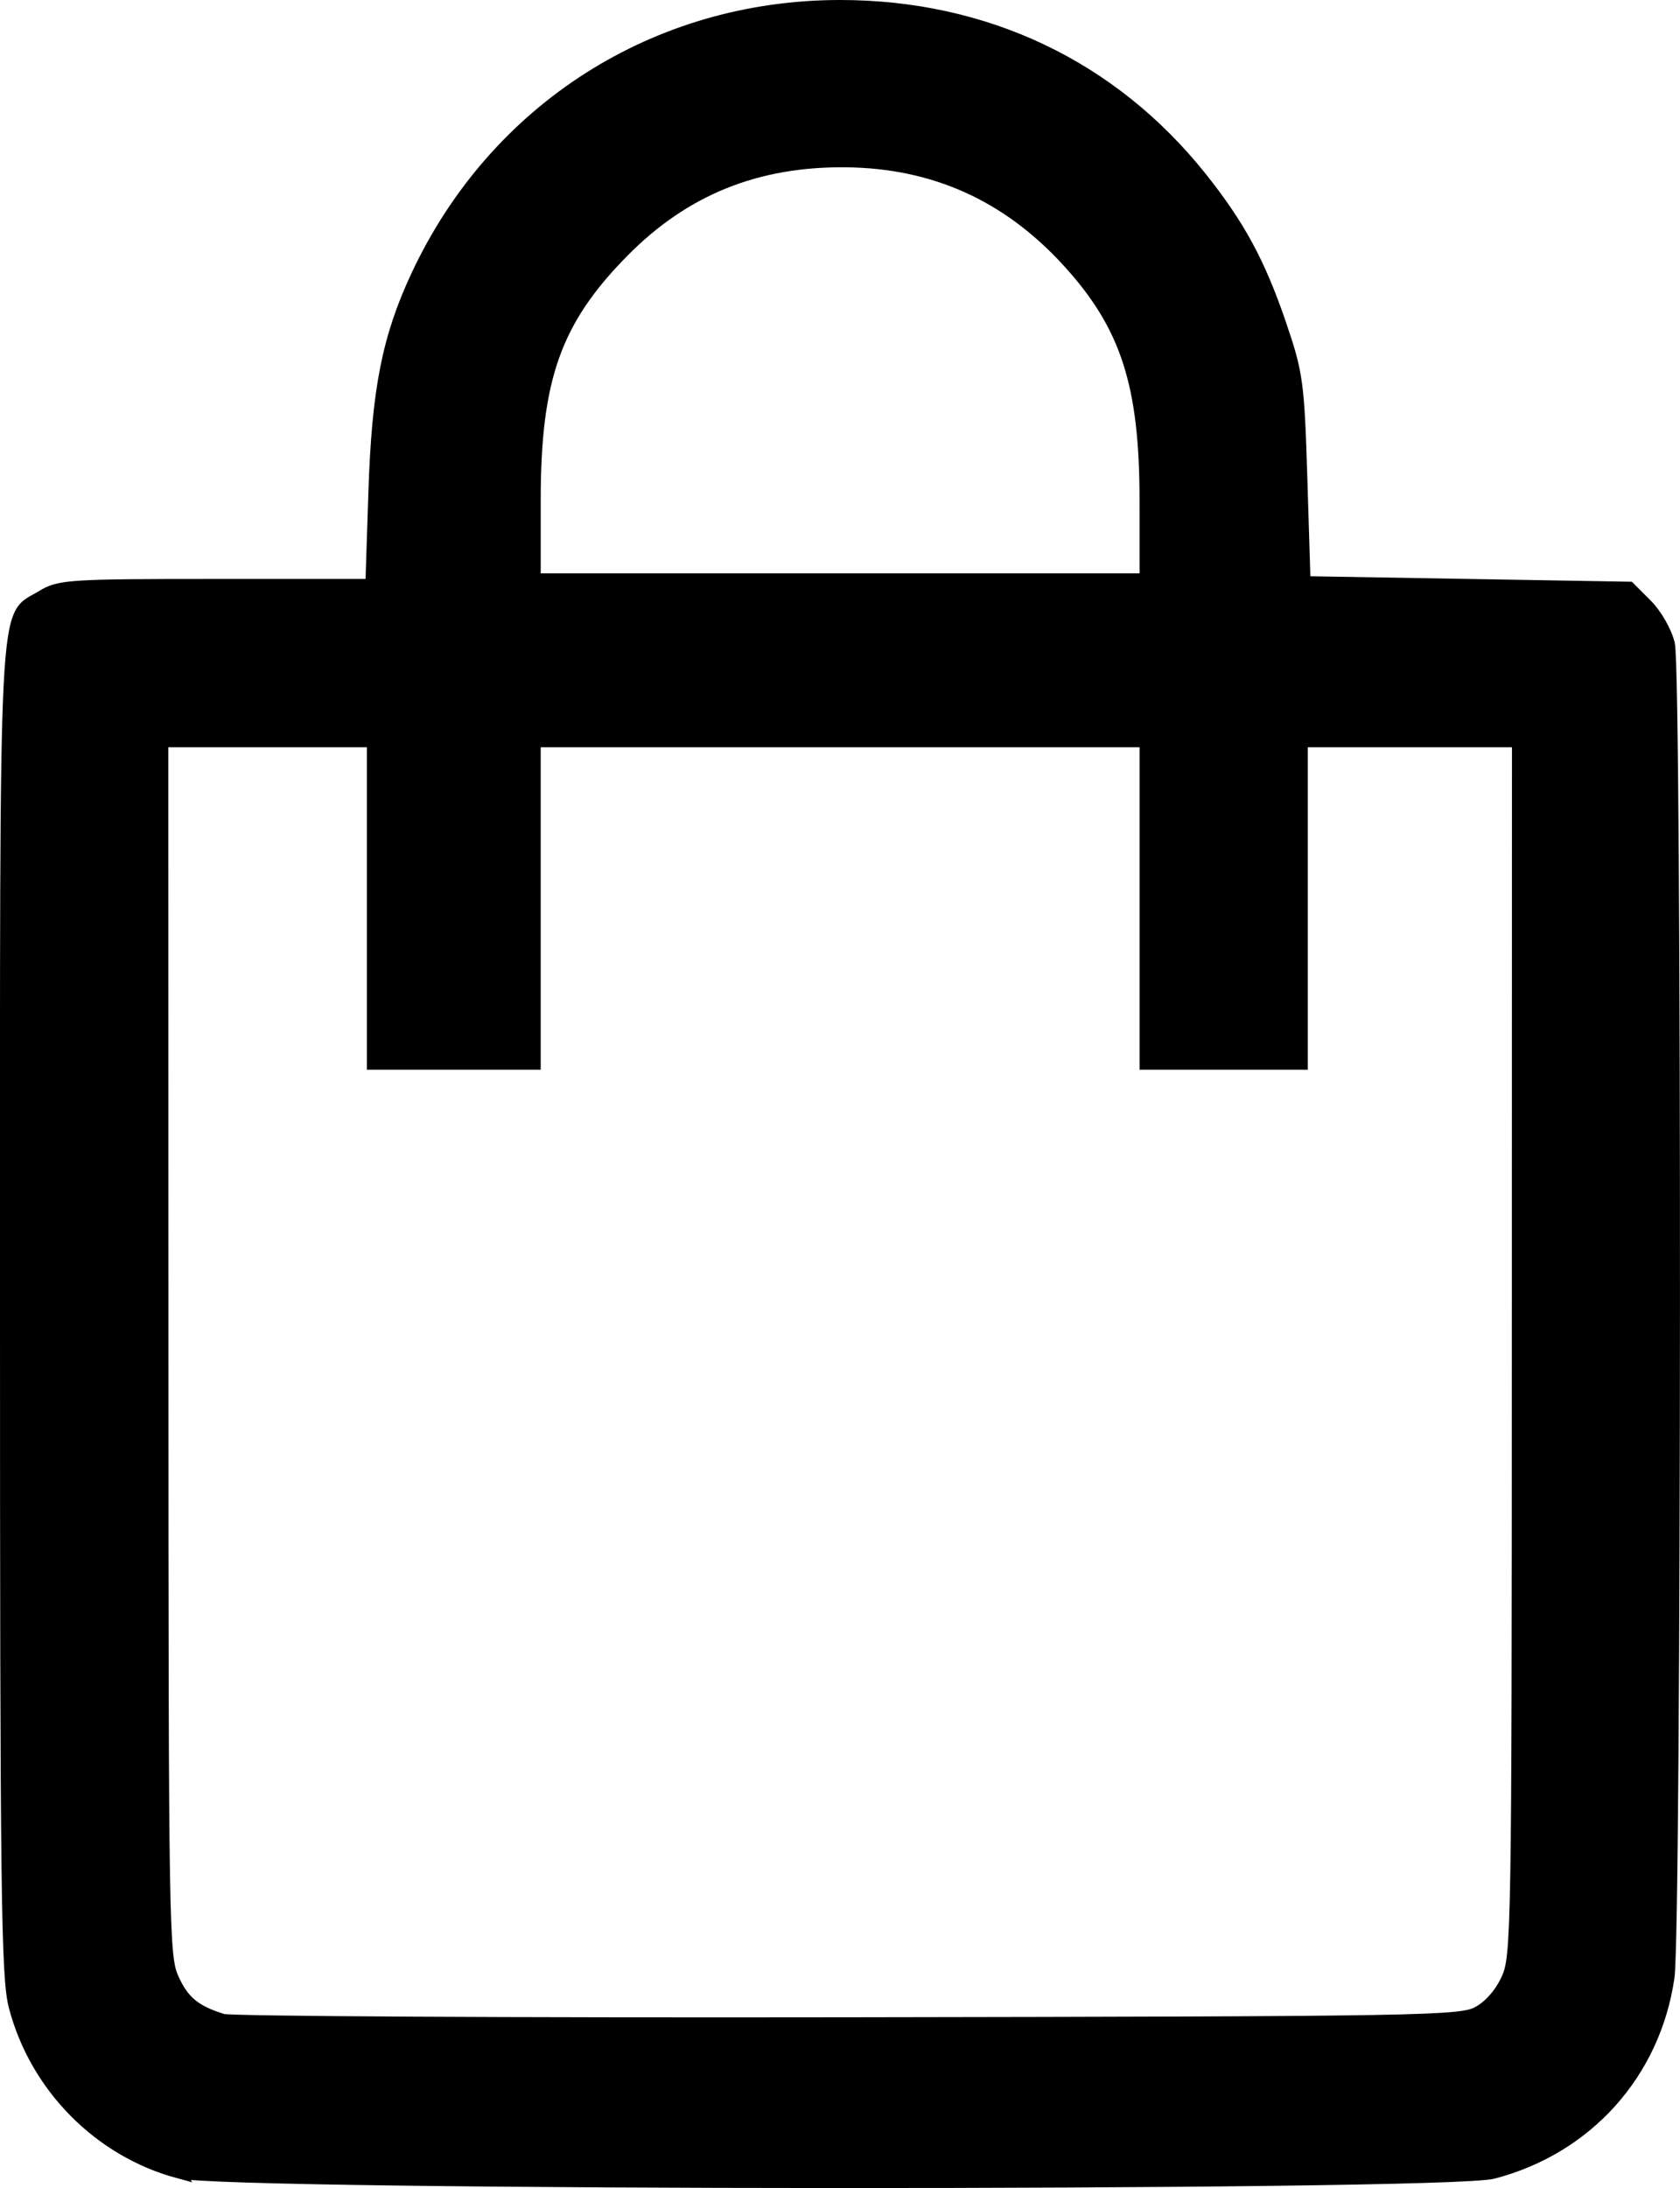 <svg
    width="79.965mm"
    height="104.117mm"
    viewBox="0 0 79.965 104.117"
    version="1.1"
    xml:space="preserve"
    xmlns="http://www.w3.org/2000/svg"
  >
    <defs id="defs1" />
    <g id="layer2" transform="translate(-63.874,-84.029)">
      <path
        style="display:inline;stroke:#000000;stroke-width:0.6;stroke-dasharray:none;stroke-opacity:1"
        d="m 72.383,187.389 c -3.779,-1.016 -6.803,-4.079 -7.798,-7.9 -0.36,-1.383 -0.411,-5.47 -0.411,-33.165 0,-35.004 -0.112,-32.785 1.713,-33.913 0.811,-0.501 1.305,-0.533 8.27,-0.533 h 7.407 l 0.145,-4.432 c 0.159,-4.871 0.647,-7.348 2.028,-10.3 3.716,-7.941 11.372,-12.817 20.125,-12.817 6.908,0 12.93,2.859 17.153,8.144 1.818,2.276 2.788,4.064 3.781,6.974 0.808,2.368 0.865,2.781 1.007,7.403 l 0.151,4.895 7.734,0.132 7.734,0.132 0.817,0.817 c 0.449,0.449 0.925,1.283 1.057,1.852 0.334,1.439 0.316,61.115 -0.019,63.431 -0.659,4.56 -3.862,8.132 -8.337,9.298 -2.292,0.597 -60.332,0.58 -62.558,-0.019 z m 61.861,-7.597 c 0.545,-0.297 1.072,-0.903 1.383,-1.587 0.484,-1.066 0.503,-2.189 0.508,-30.013 l 0.006,-28.906 h -5.159 -5.159 v 7.673 7.673 h -3.704 -3.704 v -7.673 -7.673 H 103.862 89.31 v 7.673 7.673 h -3.836 -3.836 v -7.673 -7.673 h -5.027 -5.027 l 0.006,28.906 c 0.006,27.79 0.025,28.948 0.507,30.009 0.494,1.088 1.055,1.548 2.382,1.956 0.372,0.114 13.774,0.187 29.781,0.162 27.574,-0.043 29.15,-0.071 29.985,-0.526 z m -15.83,-71.96 c 0,-5.525 -0.91,-8.325 -3.696,-11.374 -2.882,-3.153 -6.376,-4.726 -10.591,-4.768 -4.252,-0.042 -7.686,1.347 -10.587,4.282 -3.246,3.284 -4.229,6.043 -4.229,11.86 v 3.781 h 14.552 14.552 z"
        id="path1"
      />
    </g>
  </svg>
